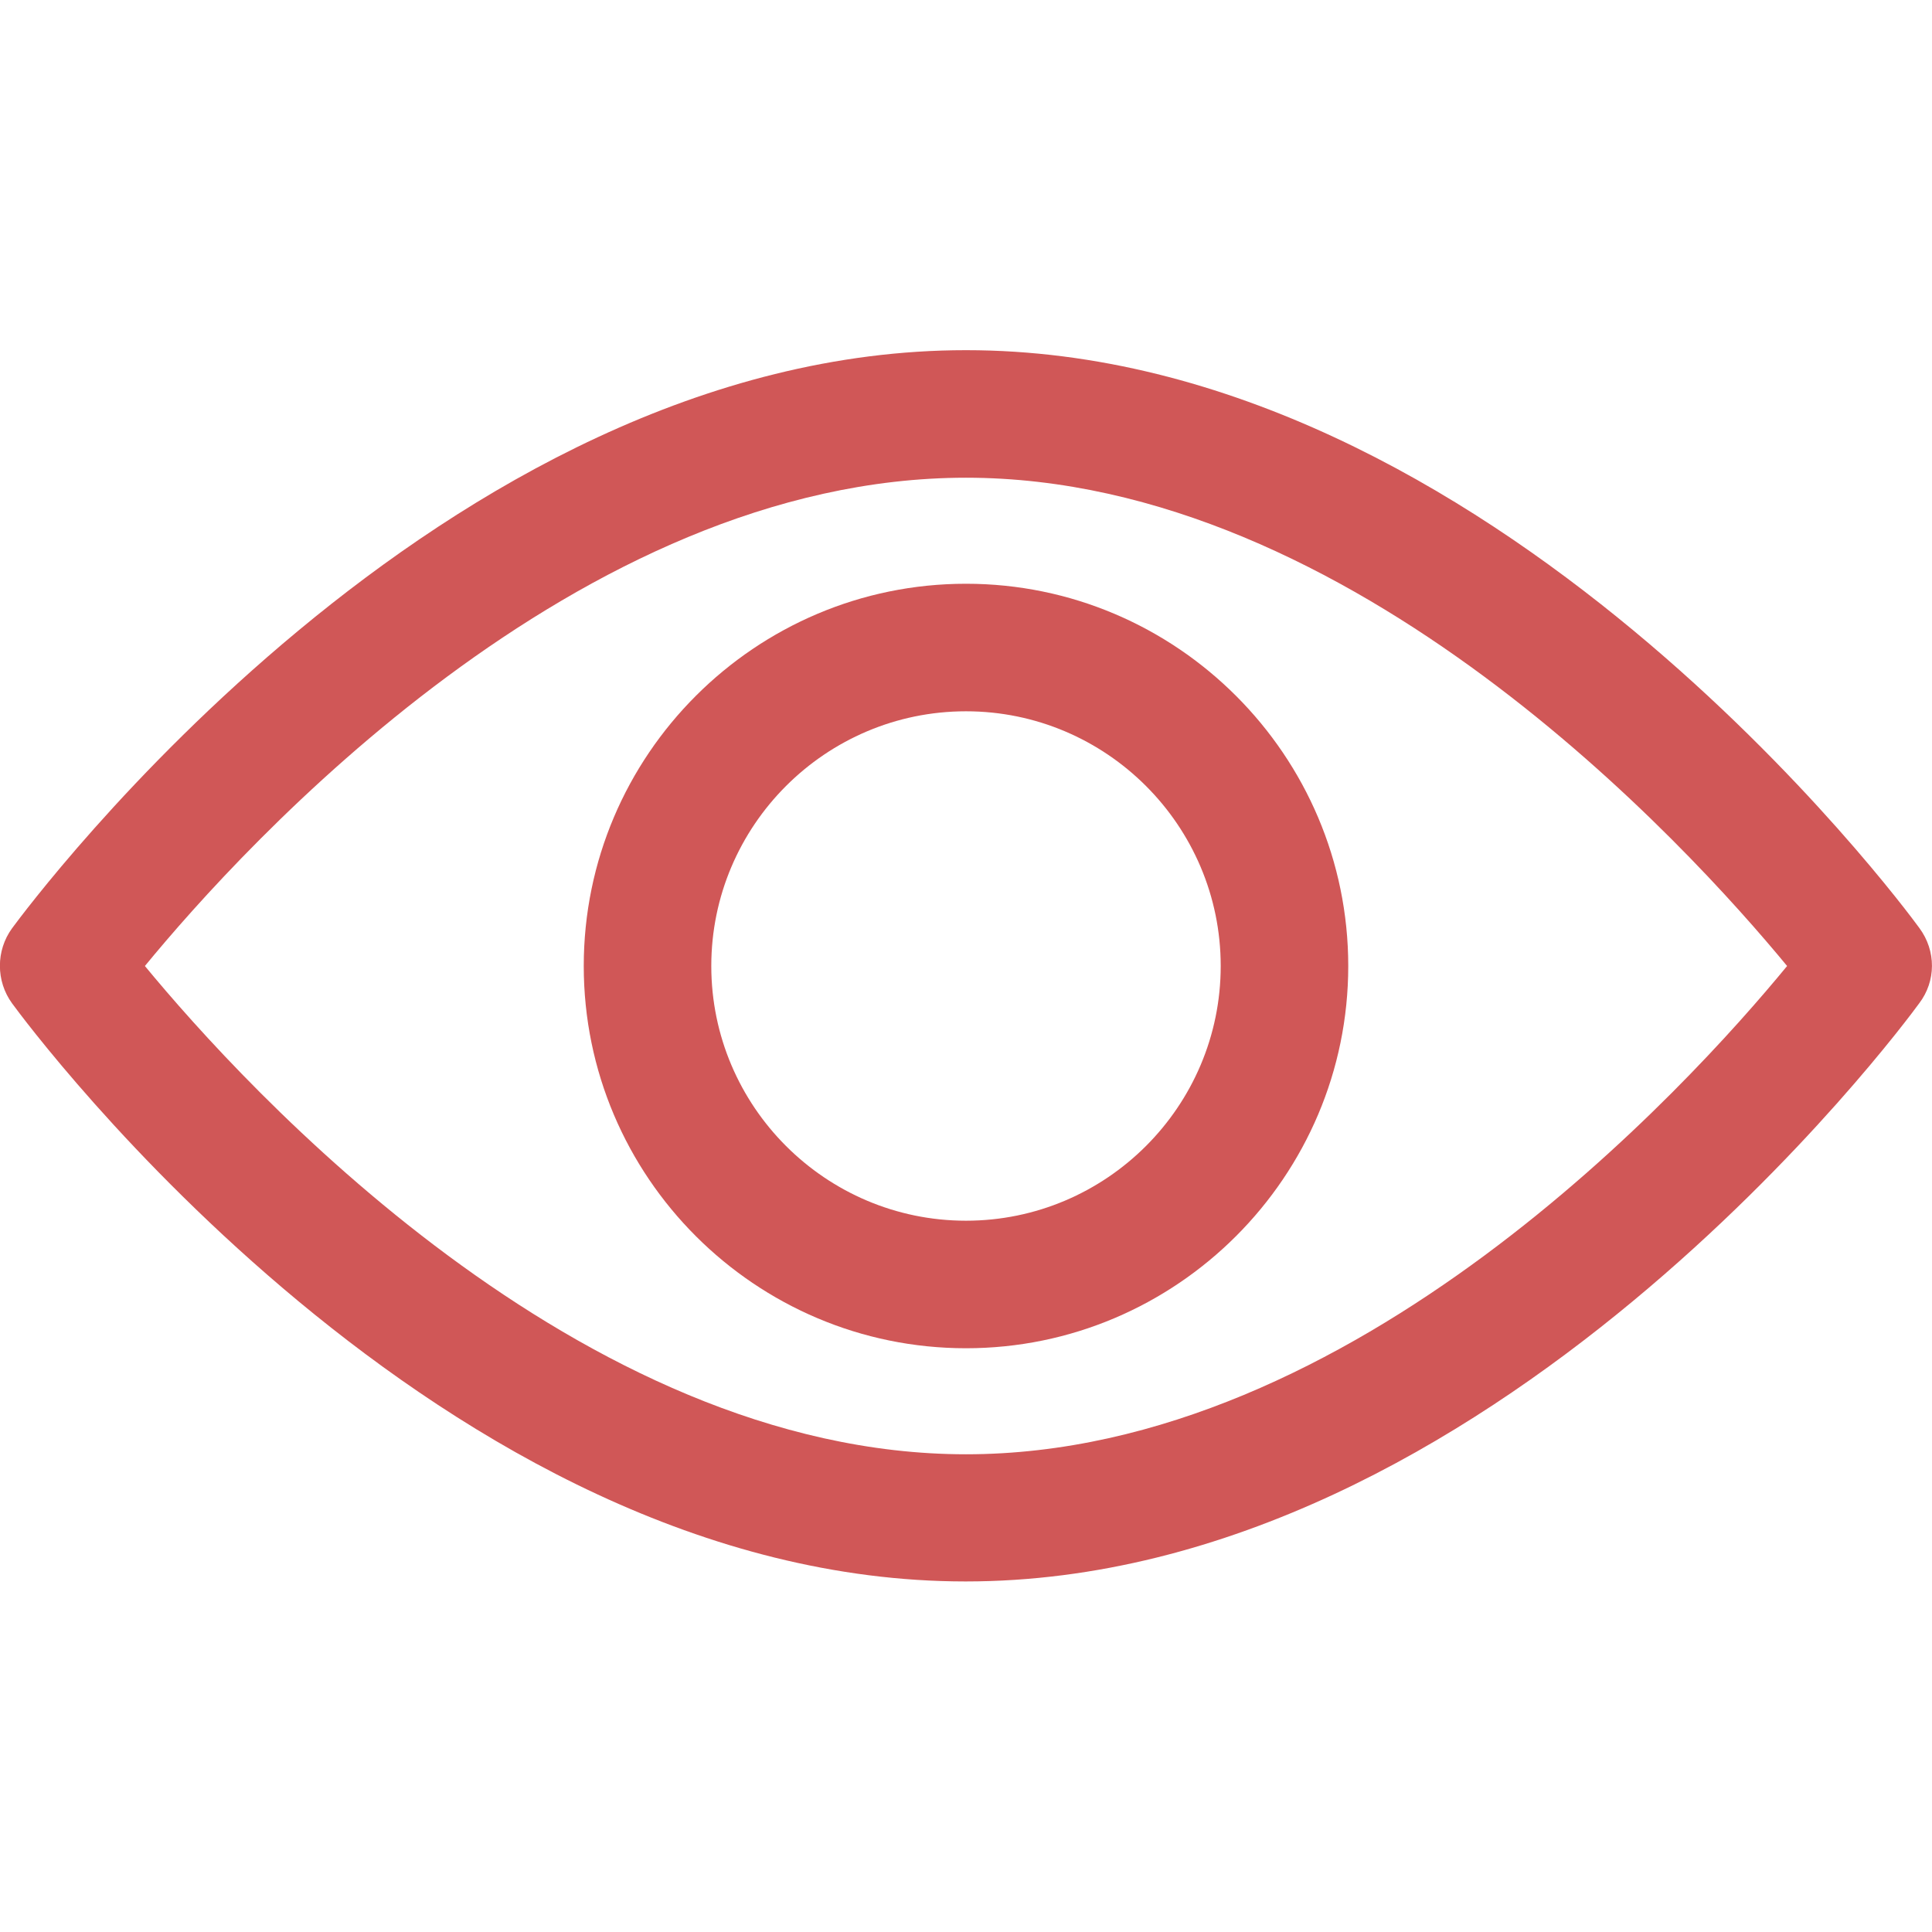 <?xml version="1.0" encoding="utf-8"?>
<!-- Generator: Adobe Illustrator 24.0.1, SVG Export Plug-In . SVG Version: 6.00 Build 0)  -->
<svg version="1.1" id="Capa_1" xmlns="http://www.w3.org/2000/svg" xmlns:xlink="http://www.w3.org/1999/xlink" x="0px" y="0px"
	 viewBox="0 0 512 512" style="enable-background:new 0 0 512 512;" xml:space="preserve">
<style type="text/css">
	.st0{fill:#D05757;}
</style>
<g>
	<g>
		<g>
			<path class="st0" d="M508.7,246C504.2,239.8,395.2,92.8,256,92.8S7.8,239.8,3.2,246c-4.3,5.9-4.3,14,0,19.9
				c4.6,6.3,113.6,153.2,252.7,153.2s248.2-147,252.7-153.2C513.1,260,513.1,252,508.7,246z M256,385.4
				c-102.5,0-191.3-97.5-217.6-129.4C64.6,224.1,153.2,126.6,256,126.6c102.5,0,191.3,97.5,217.6,129.4
				C447.4,287.9,358.7,385.4,256,385.4z"/>
		</g>
	</g>
	<g>
		<g>
			<path class="st0" d="M256,154.7c-55.8,0-101.3,45.4-101.3,101.3S200.2,357.3,256,357.3S357.3,311.8,357.3,256
				S311.8,154.7,256,154.7z M256,323.5c-37.2,0-67.5-30.3-67.5-67.5s30.3-67.5,67.5-67.5s67.5,30.3,67.5,67.5S293.2,323.5,256,323.5
				z"/>
		</g>
	</g>
</g>
</svg>
